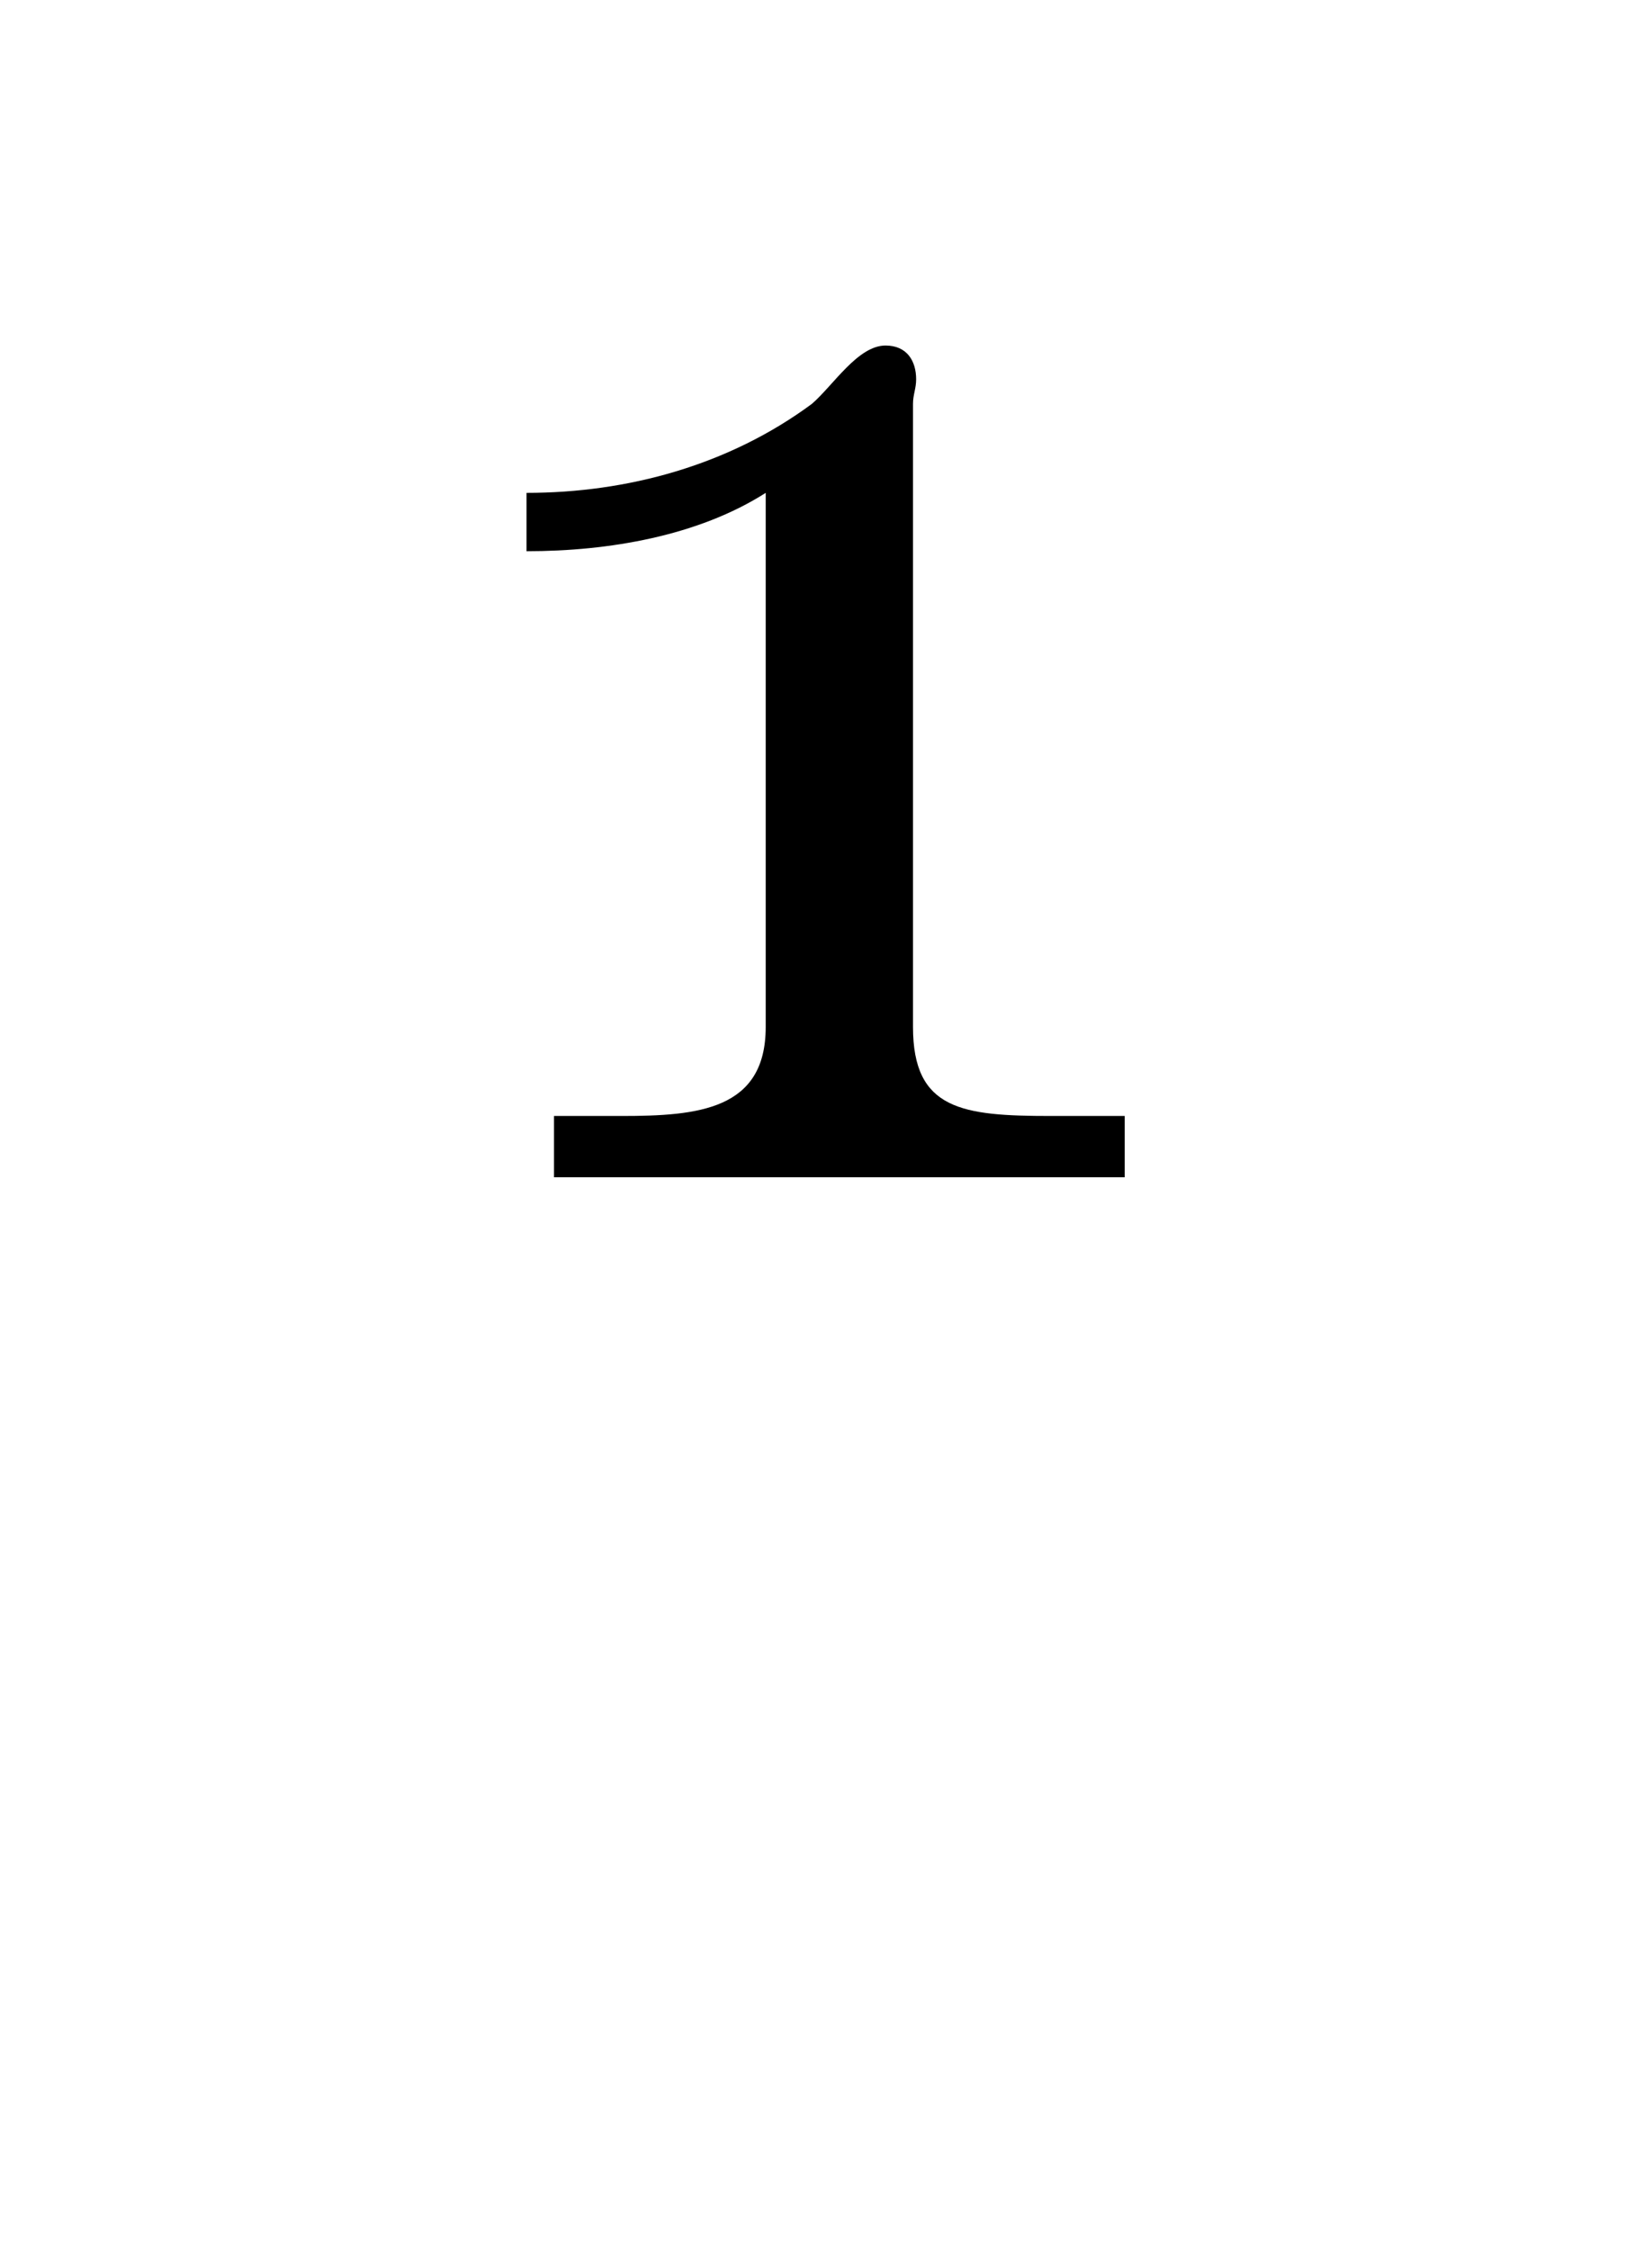 <?xml version="1.0" encoding="UTF-8"?>
<svg xmlns="http://www.w3.org/2000/svg" xmlns:xlink="http://www.w3.org/1999/xlink" width="8.412pt" height="11.455pt" viewBox="0 0 8.412 11.455" version="1.1">
<defs>
<g>
<symbol overflow="visible" id="glyph0-0">
<path style="stroke:none;" d=""/>
</symbol>
<symbol overflow="visible" id="glyph0-1">
<path style="stroke:none;" d="M 0.688 -6.953 L 0.688 -6.656 C 1.109 -6.656 1.562 -6.734 1.906 -6.953 L 1.906 -4.234 C 1.906 -3.812 1.562 -3.781 1.172 -3.781 L 0.828 -3.781 L 0.828 -3.469 L 3.734 -3.469 L 3.734 -3.781 L 3.359 -3.781 C 2.906 -3.781 2.656 -3.812 2.656 -4.234 L 2.656 -7.406 C 2.656 -7.453 2.672 -7.484 2.672 -7.531 C 2.672 -7.625 2.625 -7.703 2.516 -7.703 C 2.375 -7.703 2.25 -7.5 2.141 -7.406 C 1.719 -7.094 1.203 -6.953 0.688 -6.953 Z "/>
</symbol>
</g>
</defs>
<g id="surface1">
<g style="fill:rgb(0%,0%,0%);fill-opacity:1;">
  <use xlink:href="#glyph0-1" x="1.993" y="9.462"/>
</g>
</g>
</svg>
